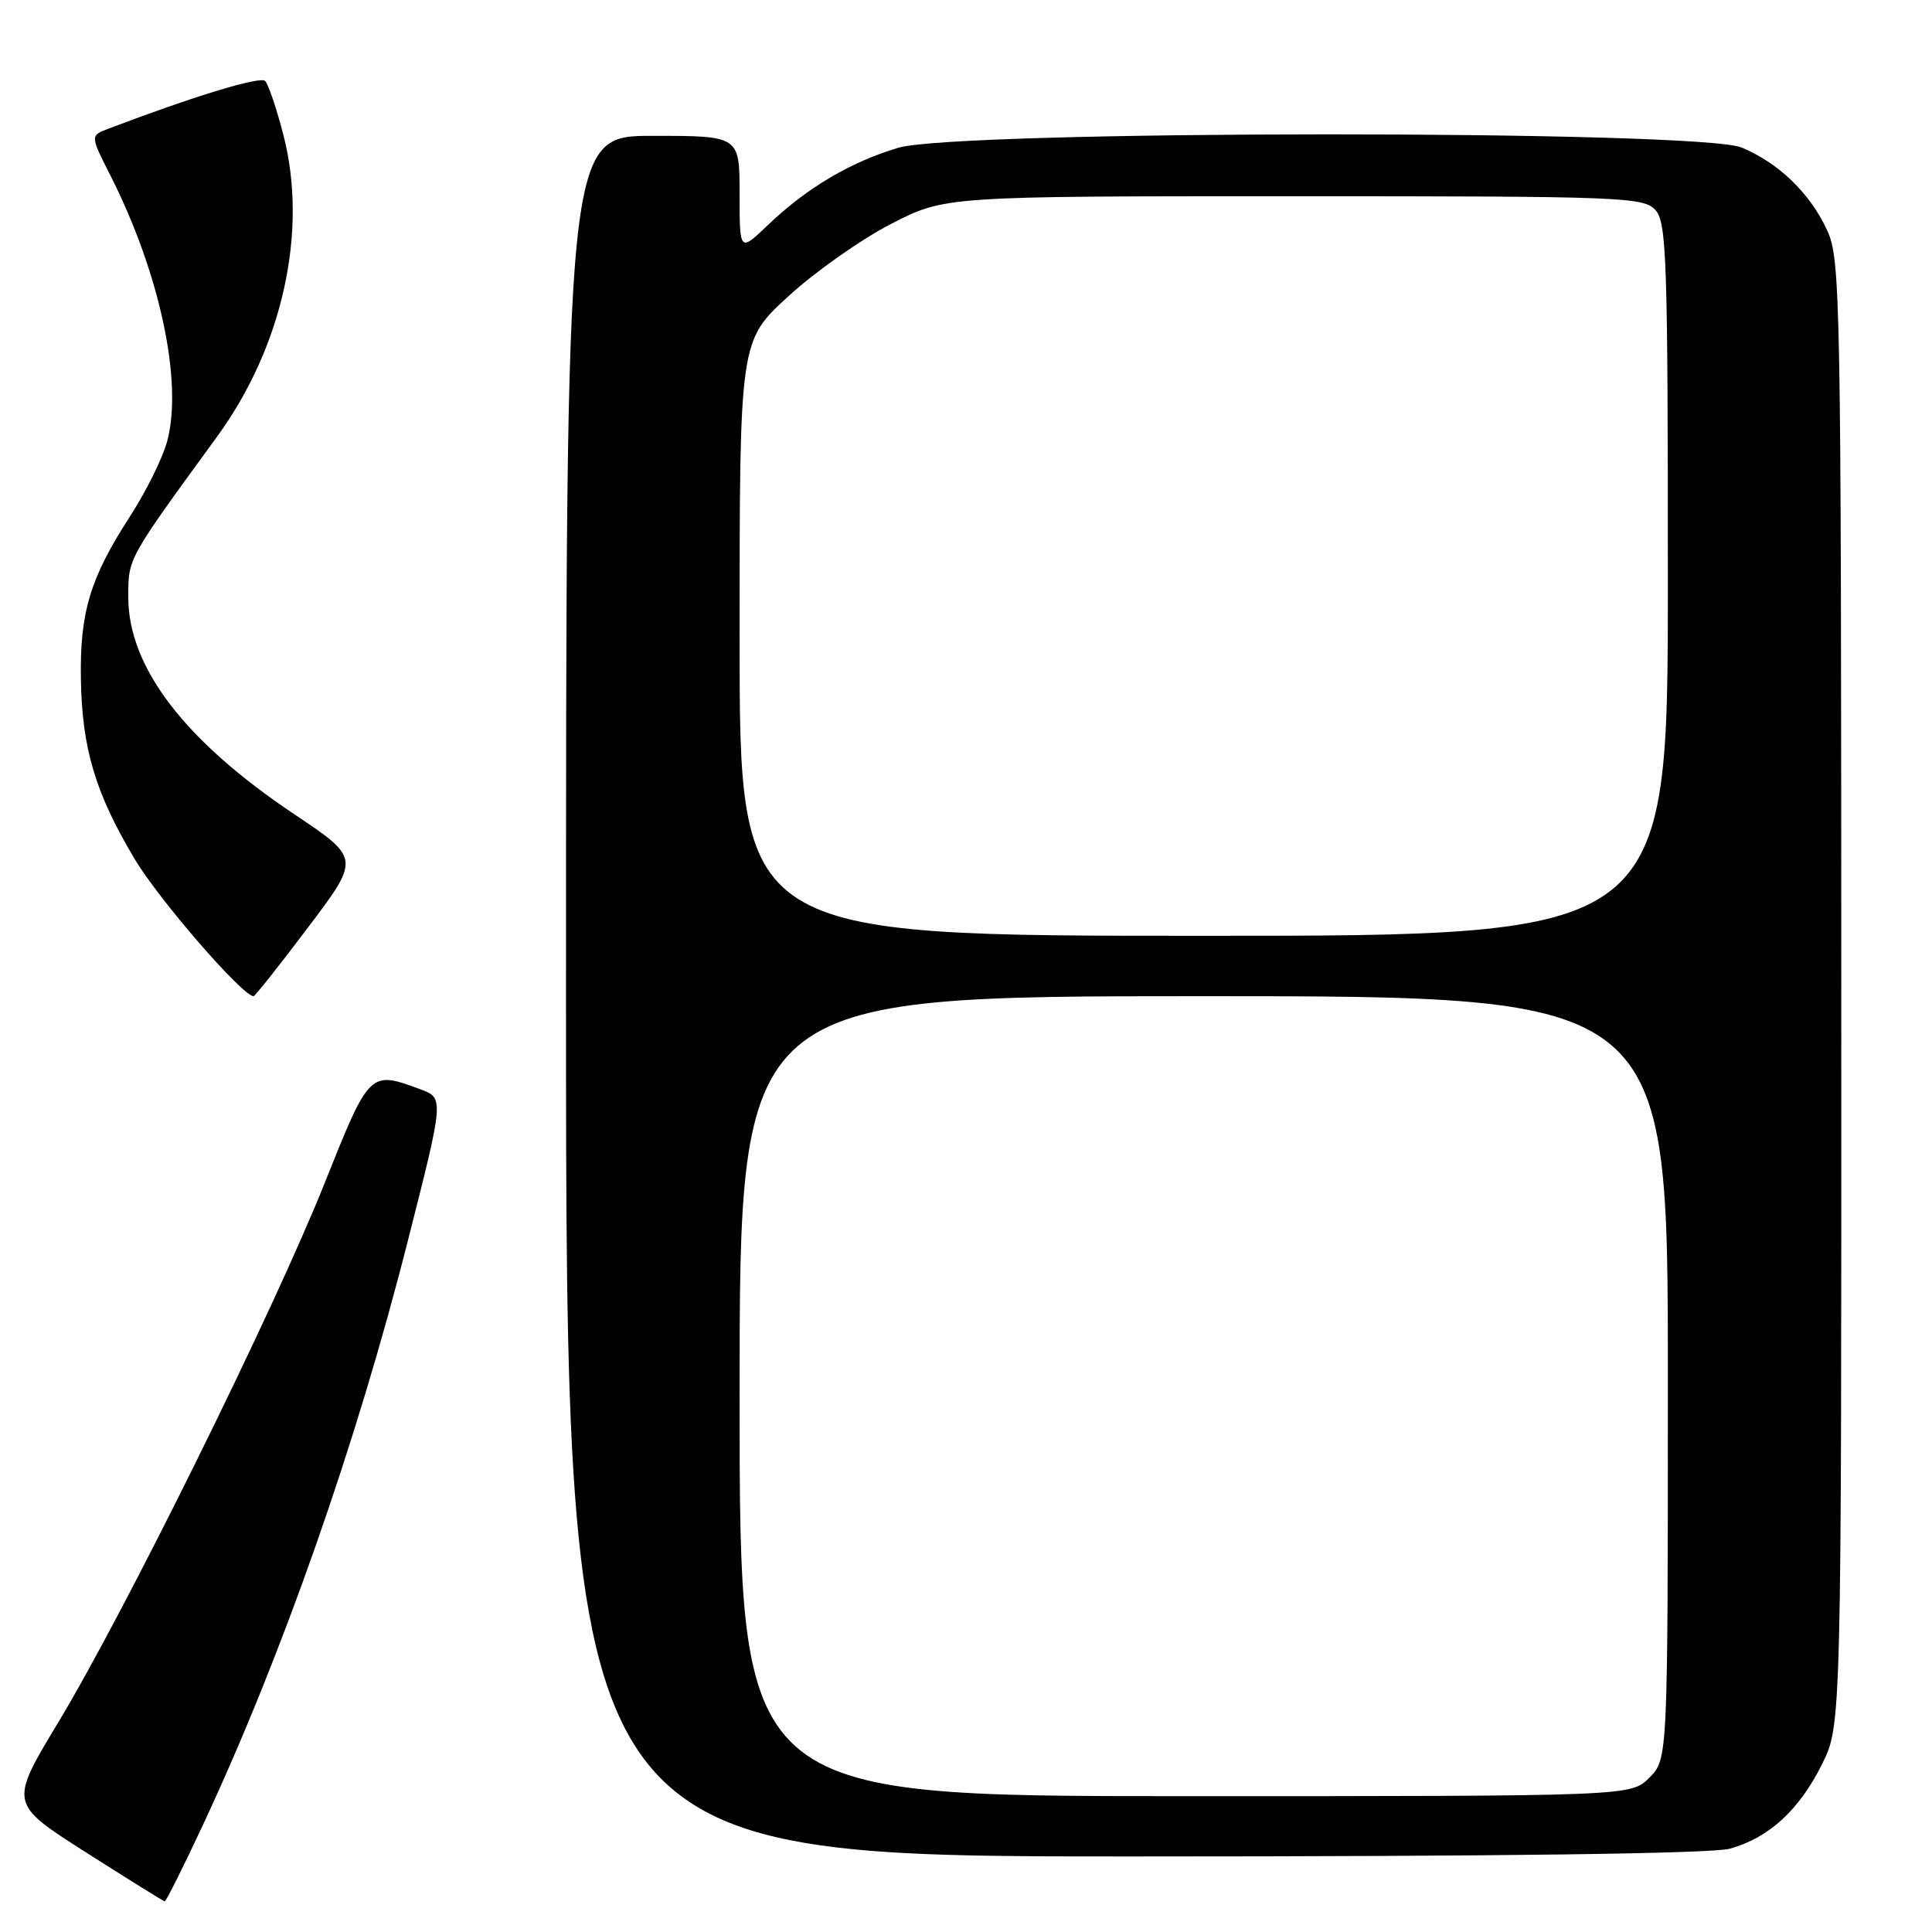 <?xml version="1.0" encoding="UTF-8" standalone="no"?>
<!DOCTYPE svg PUBLIC "-//W3C//DTD SVG 1.1//EN" "http://www.w3.org/Graphics/SVG/1.1/DTD/svg11.dtd" >
<svg xmlns="http://www.w3.org/2000/svg" xmlns:xlink="http://www.w3.org/1999/xlink" version="1.1" viewBox="0 0 256 256">
 <g >
 <path fill="currentColor"
d=" M 26.92 241.75 C 37.39 219.33 47.18 191.44 54.02 164.50 C 58.85 145.50 58.85 145.50 55.68 144.33 C 48.99 141.85 48.96 141.88 43.02 156.76 C 36.30 173.61 16.50 213.68 7.71 228.24 C 1.23 238.98 1.23 238.98 11.36 245.43 C 16.94 248.98 21.64 251.91 21.82 251.94 C 21.99 251.97 24.29 247.39 26.92 241.75 Z  M 229.22 244.96 C 234.39 243.52 238.40 239.85 241.42 233.78 C 244.00 228.61 244.00 228.61 243.98 131.55 C 243.96 39.22 243.87 34.31 242.10 30.50 C 239.83 25.60 235.71 21.61 230.78 19.55 C 225.16 17.20 126.95 17.23 119.03 19.58 C 112.69 21.47 106.89 24.90 101.75 29.82 C 98.00 33.41 98.00 33.41 98.00 25.70 C 98.00 18.00 98.00 18.00 86.50 18.00 C 75.00 18.00 75.00 18.00 75.00 132.00 C 75.00 246.00 75.00 246.00 150.25 245.99 C 198.93 245.99 226.81 245.62 229.22 244.96 Z  M 40.84 122.86 C 47.73 113.73 47.73 113.73 38.95 107.86 C 24.47 98.17 17.00 88.40 17.00 79.15 C 17.00 73.91 16.79 74.29 28.76 57.86 C 37.44 45.96 40.82 30.67 37.58 18.00 C 36.67 14.44 35.56 11.16 35.13 10.73 C 34.47 10.07 25.68 12.75 14.35 17.06 C 11.95 17.97 11.95 17.97 14.62 23.23 C 21.19 36.20 24.27 50.65 22.14 58.51 C 21.54 60.72 19.31 65.22 17.17 68.51 C 11.94 76.60 10.57 81.14 10.72 90.00 C 10.87 99.19 12.63 105.08 17.83 113.80 C 21.03 119.19 32.14 132.00 33.60 132.00 C 33.79 132.00 37.05 127.89 40.84 122.86 Z  M 98.00 185.00 C 98.00 132.00 98.00 132.00 159.50 132.00 C 221.00 132.00 221.00 132.00 221.00 182.55 C 221.00 233.09 221.00 233.09 218.55 235.55 C 216.09 238.00 216.09 238.00 157.05 238.00 C 98.00 238.00 98.00 238.00 98.00 185.00 Z  M 98.00 84.59 C 98.00 45.18 98.00 45.18 104.45 39.27 C 107.99 36.02 114.11 31.71 118.05 29.68 C 125.21 26.00 125.21 26.00 171.45 26.00 C 214.98 26.00 217.79 26.11 219.35 27.83 C 220.84 29.48 221.00 34.34 221.00 76.83 C 221.00 124.00 221.00 124.00 159.50 124.00 C 98.00 124.00 98.00 124.00 98.00 84.59 Z "/>
</g>
</svg>
